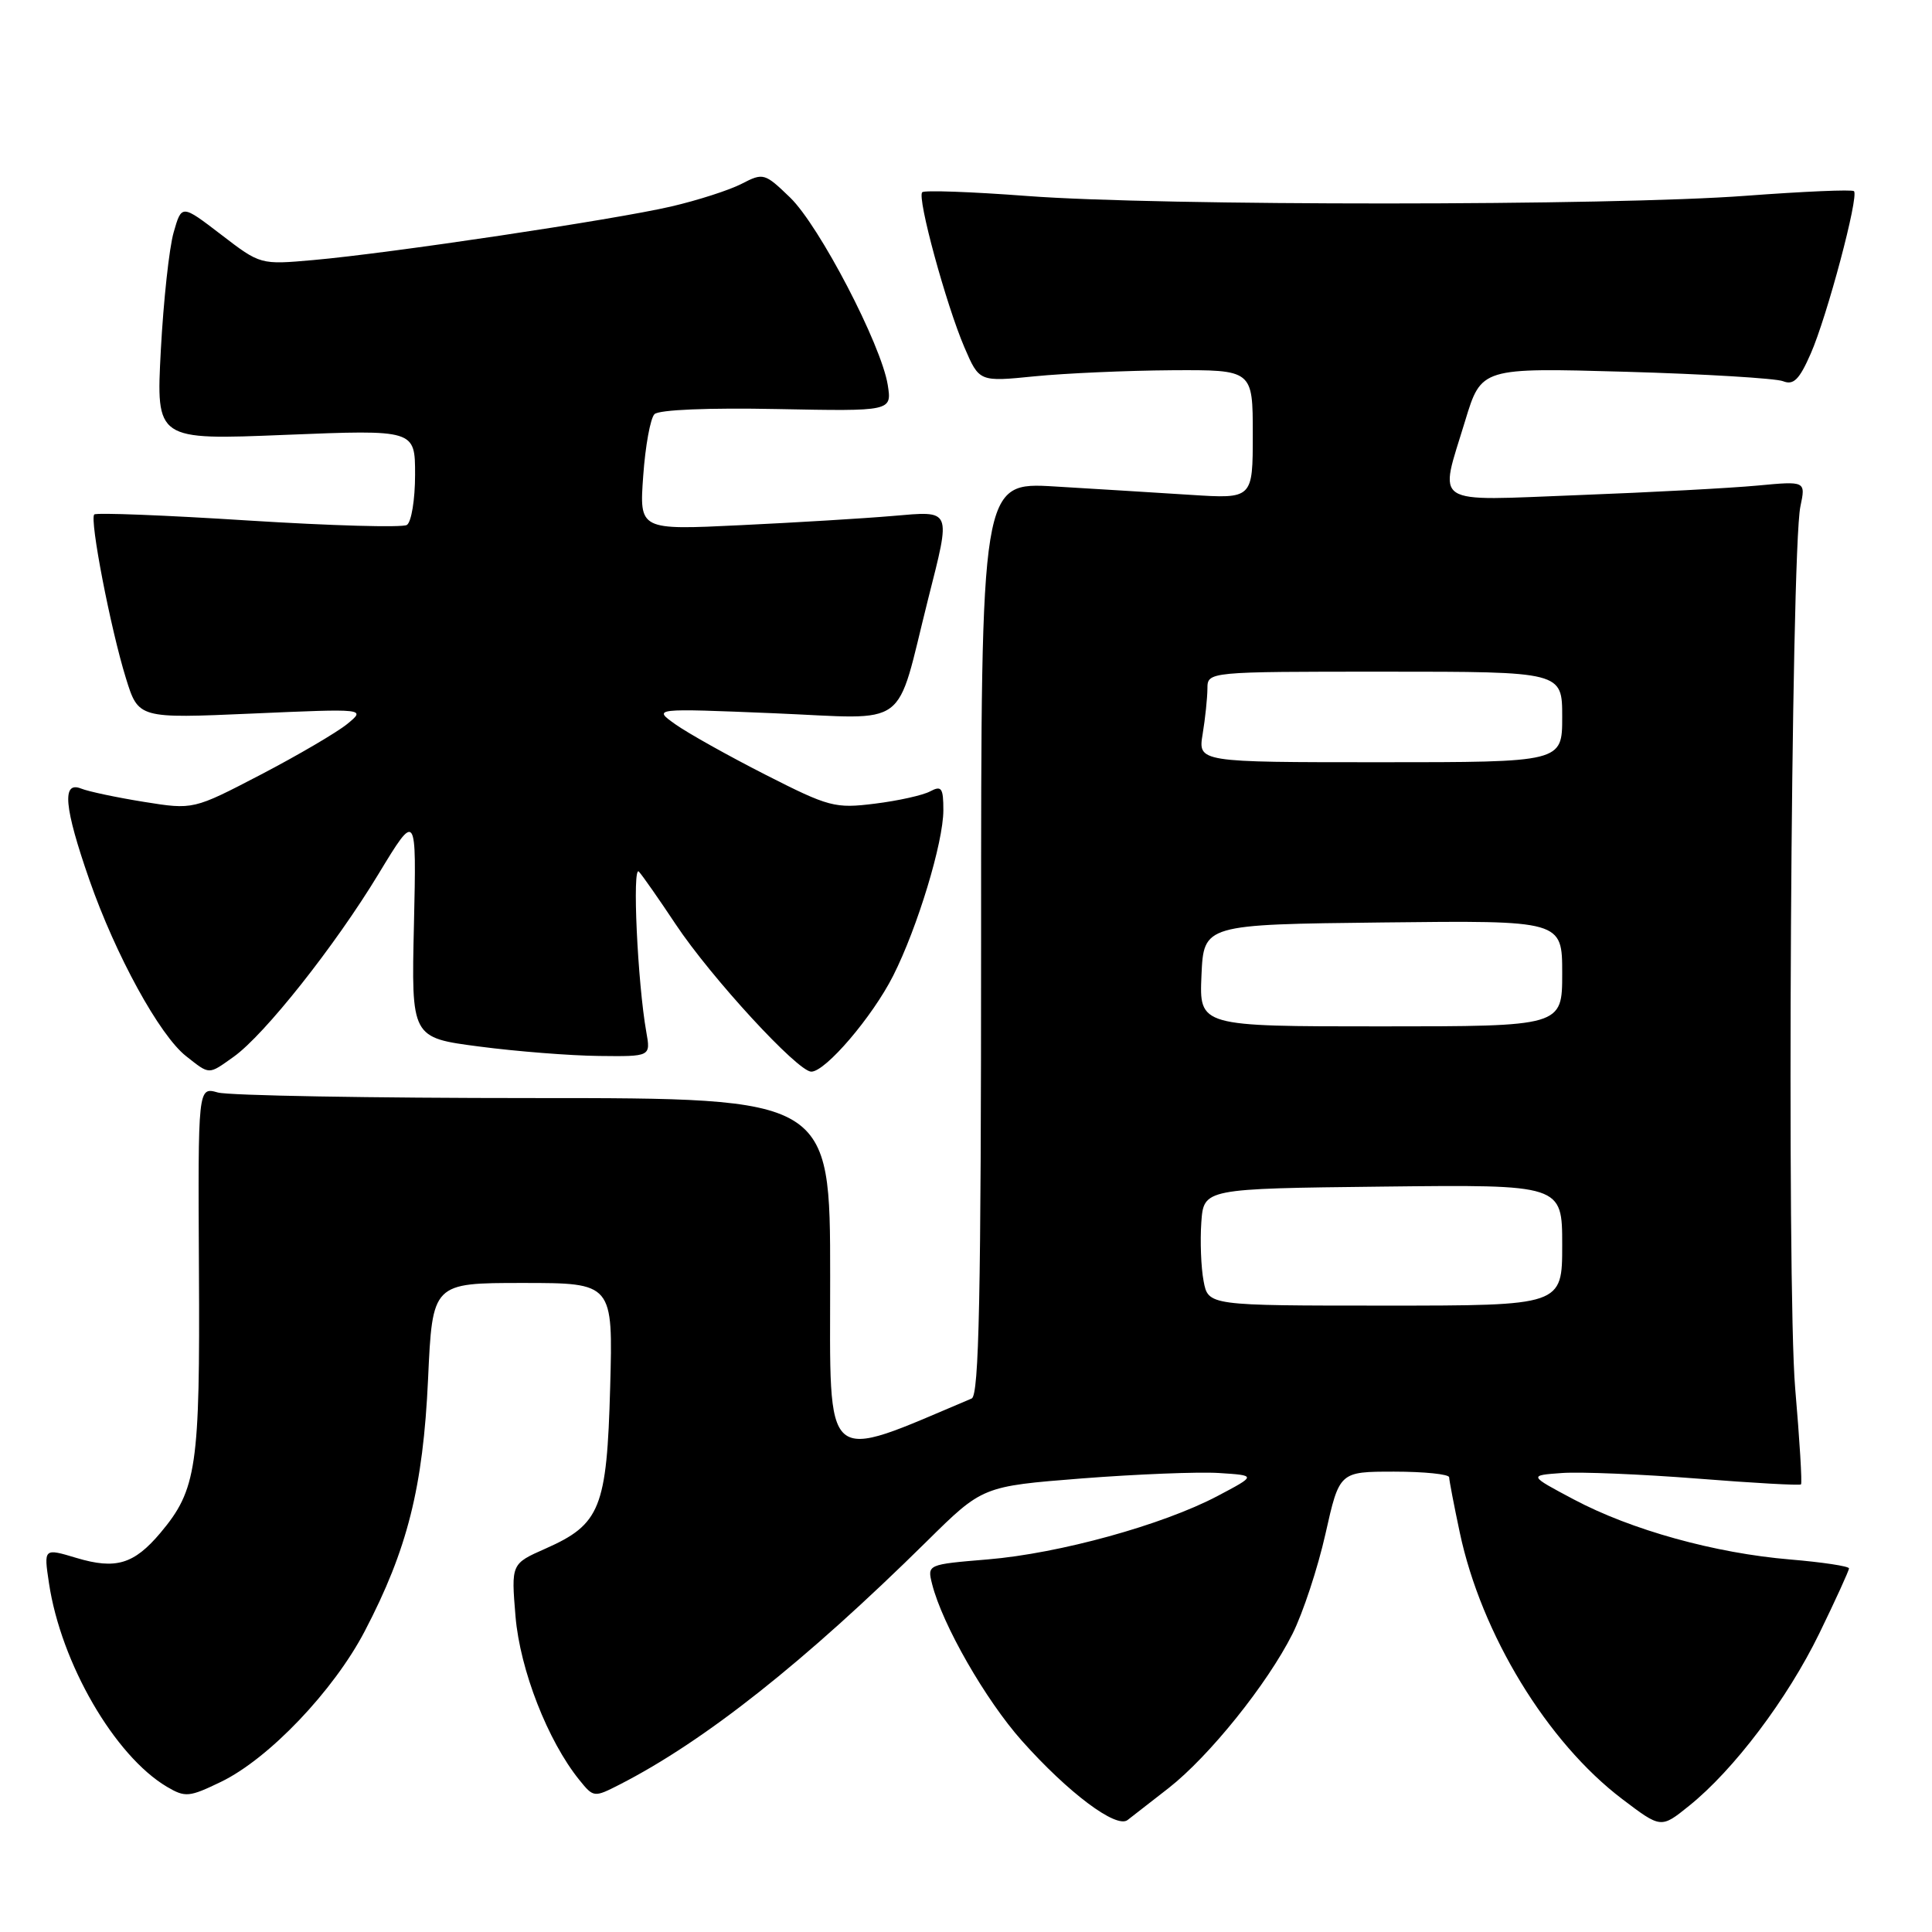 <?xml version="1.0" encoding="UTF-8" standalone="no"?>
<!DOCTYPE svg PUBLIC "-//W3C//DTD SVG 1.1//EN" "http://www.w3.org/Graphics/SVG/1.1/DTD/svg11.dtd" >
<svg xmlns="http://www.w3.org/2000/svg" xmlns:xlink="http://www.w3.org/1999/xlink" version="1.1" viewBox="0 0 256 256">
 <g >
 <path fill="currentColor"
d=" M 154.86 236.92 C 160.24 232.70 167.91 223.16 171.26 216.50 C 172.64 213.75 174.61 207.79 175.63 203.25 C 177.48 195.00 177.48 195.00 184.74 195.00 C 188.73 195.00 192.01 195.34 192.02 195.75 C 192.03 196.16 192.66 199.46 193.43 203.08 C 196.28 216.53 205.01 230.85 214.96 238.39 C 220.09 242.28 220.09 242.28 223.79 239.30 C 229.74 234.53 236.83 225.13 241.07 216.43 C 243.23 211.99 245.00 208.11 245.00 207.82 C 245.00 207.53 241.49 207.00 237.21 206.64 C 227.25 205.81 216.15 202.73 208.53 198.68 C 202.54 195.50 202.54 195.50 206.99 195.18 C 209.44 195.01 217.50 195.34 224.90 195.92 C 232.30 196.51 238.48 196.85 238.64 196.69 C 238.81 196.53 238.46 190.79 237.87 183.95 C 236.73 170.57 237.30 73.13 238.56 67.12 C 239.27 63.74 239.27 63.74 232.88 64.34 C 229.37 64.67 218.74 65.24 209.25 65.60 C 189.37 66.36 190.67 67.20 194.14 55.76 C 196.28 48.72 196.28 48.72 215.39 49.26 C 225.90 49.56 235.29 50.13 236.26 50.51 C 237.65 51.07 238.42 50.31 239.93 46.86 C 242.09 41.95 246.34 26.00 245.66 25.33 C 245.42 25.09 238.99 25.37 231.36 25.94 C 213.62 27.29 153.56 27.30 136.11 25.97 C 128.74 25.41 122.48 25.19 122.20 25.47 C 121.49 26.17 125.37 40.40 127.80 46.05 C 129.76 50.60 129.76 50.60 137.13 49.86 C 141.18 49.46 149.34 49.10 155.25 49.06 C 166.00 49.00 166.00 49.00 166.00 57.55 C 166.00 66.10 166.00 66.10 157.75 65.57 C 153.21 65.28 145.11 64.78 139.75 64.46 C 130.00 63.88 130.00 63.88 130.00 124.33 C 130.00 171.75 129.73 184.90 128.75 185.31 C 108.79 193.74 110.00 194.79 110.00 169.15 C 110.00 145.50 110.00 145.50 70.75 145.50 C 49.16 145.50 30.31 145.17 28.86 144.76 C 26.23 144.02 26.23 144.02 26.36 168.26 C 26.51 194.41 26.07 197.38 21.25 203.12 C 17.75 207.27 15.34 207.99 10.15 206.44 C 5.79 205.13 5.79 205.13 6.49 209.78 C 8.08 220.39 15.18 232.65 22.12 236.76 C 24.55 238.19 25.07 238.14 29.29 236.10 C 35.62 233.04 44.21 224.03 48.33 216.14 C 53.99 205.31 56.06 197.08 56.72 182.75 C 57.30 170.00 57.30 170.00 69.26 170.00 C 81.23 170.00 81.23 170.00 80.85 183.82 C 80.41 199.85 79.55 201.98 72.28 205.20 C 67.73 207.21 67.73 207.21 68.31 214.20 C 68.91 221.26 72.58 230.68 76.77 235.86 C 78.65 238.19 78.72 238.19 82.09 236.47 C 93.36 230.71 106.61 220.22 122.81 204.23 C 130.19 196.94 130.19 196.94 143.35 195.90 C 150.58 195.34 158.75 195.01 161.50 195.18 C 166.50 195.50 166.50 195.50 161.31 198.24 C 154.04 202.07 140.38 205.84 130.89 206.63 C 122.86 207.30 122.86 207.30 123.51 209.90 C 124.86 215.26 130.59 225.26 135.42 230.68 C 141.54 237.55 147.89 242.31 149.40 241.17 C 150.00 240.71 152.46 238.80 154.86 236.92 Z  M 30.96 140.03 C 35.04 137.13 44.38 125.34 50.14 115.83 C 55.19 107.50 55.19 107.50 54.85 122.50 C 54.50 137.50 54.50 137.50 63.50 138.67 C 68.45 139.32 75.59 139.88 79.36 139.92 C 86.22 140.00 86.22 140.00 85.64 136.75 C 84.48 130.26 83.75 114.50 84.66 115.50 C 85.16 116.05 87.35 119.19 89.53 122.47 C 94.22 129.52 105.70 142.00 107.50 142.00 C 109.39 142.00 115.60 134.73 118.35 129.29 C 121.57 122.92 125.00 111.62 125.00 107.36 C 125.00 104.40 124.76 104.06 123.25 104.86 C 122.29 105.38 118.99 106.11 115.92 106.49 C 110.64 107.15 109.85 106.94 101.42 102.65 C 96.51 100.15 91.15 97.15 89.50 95.98 C 86.50 93.85 86.50 93.85 102.57 94.51 C 120.80 95.27 118.57 96.92 122.97 79.42 C 126.03 67.30 126.20 67.69 118.25 68.37 C 114.54 68.69 105.47 69.24 98.11 69.59 C 84.71 70.24 84.71 70.24 85.23 63.05 C 85.51 59.09 86.18 55.42 86.72 54.88 C 87.31 54.29 93.90 54.02 102.94 54.20 C 118.18 54.50 118.18 54.50 117.63 51.00 C 116.77 45.66 108.57 29.92 104.69 26.17 C 101.33 22.93 101.14 22.87 98.28 24.35 C 96.66 25.19 92.44 26.55 88.90 27.37 C 81.40 29.11 51.67 33.56 41.50 34.46 C 34.50 35.08 34.50 35.08 29.29 31.08 C 24.07 27.08 24.07 27.08 23.01 30.79 C 22.42 32.83 21.66 39.86 21.31 46.41 C 20.68 58.32 20.68 58.32 37.84 57.62 C 55.00 56.93 55.00 56.93 55.00 62.90 C 55.00 66.19 54.51 69.19 53.91 69.56 C 53.31 69.93 43.85 69.66 32.89 68.97 C 21.93 68.27 12.75 67.91 12.49 68.17 C 11.85 68.81 14.65 83.31 16.68 89.85 C 18.34 95.21 18.34 95.21 33.42 94.55 C 48.50 93.89 48.50 93.89 46.00 95.94 C 44.62 97.06 39.47 100.08 34.56 102.64 C 25.61 107.30 25.61 107.30 19.06 106.25 C 15.45 105.67 11.71 104.88 10.75 104.49 C 8.17 103.45 8.49 106.96 11.85 116.61 C 15.32 126.56 21.14 137.18 24.65 139.94 C 27.84 142.45 27.57 142.44 30.96 140.03 Z  M 159.48 169.73 C 159.14 167.93 159.01 164.44 159.18 161.98 C 159.50 157.50 159.50 157.50 183.25 157.23 C 207.00 156.96 207.00 156.96 207.00 164.98 C 207.00 173.00 207.00 173.00 183.55 173.00 C 160.09 173.00 160.09 173.00 159.48 169.73 Z  M 159.20 129.25 C 159.50 122.50 159.50 122.50 183.25 122.23 C 207.00 121.96 207.00 121.96 207.00 128.98 C 207.00 136.00 207.00 136.00 182.95 136.00 C 158.91 136.00 158.91 136.00 159.20 129.25 Z  M 159.36 97.25 C 159.70 95.19 159.98 92.49 159.99 91.25 C 160.00 89.00 160.00 89.00 183.50 89.00 C 207.00 89.00 207.00 89.00 207.00 95.00 C 207.00 101.00 207.00 101.00 182.87 101.00 C 158.74 101.00 158.74 101.00 159.36 97.25 Z "/>
</g>
</svg>